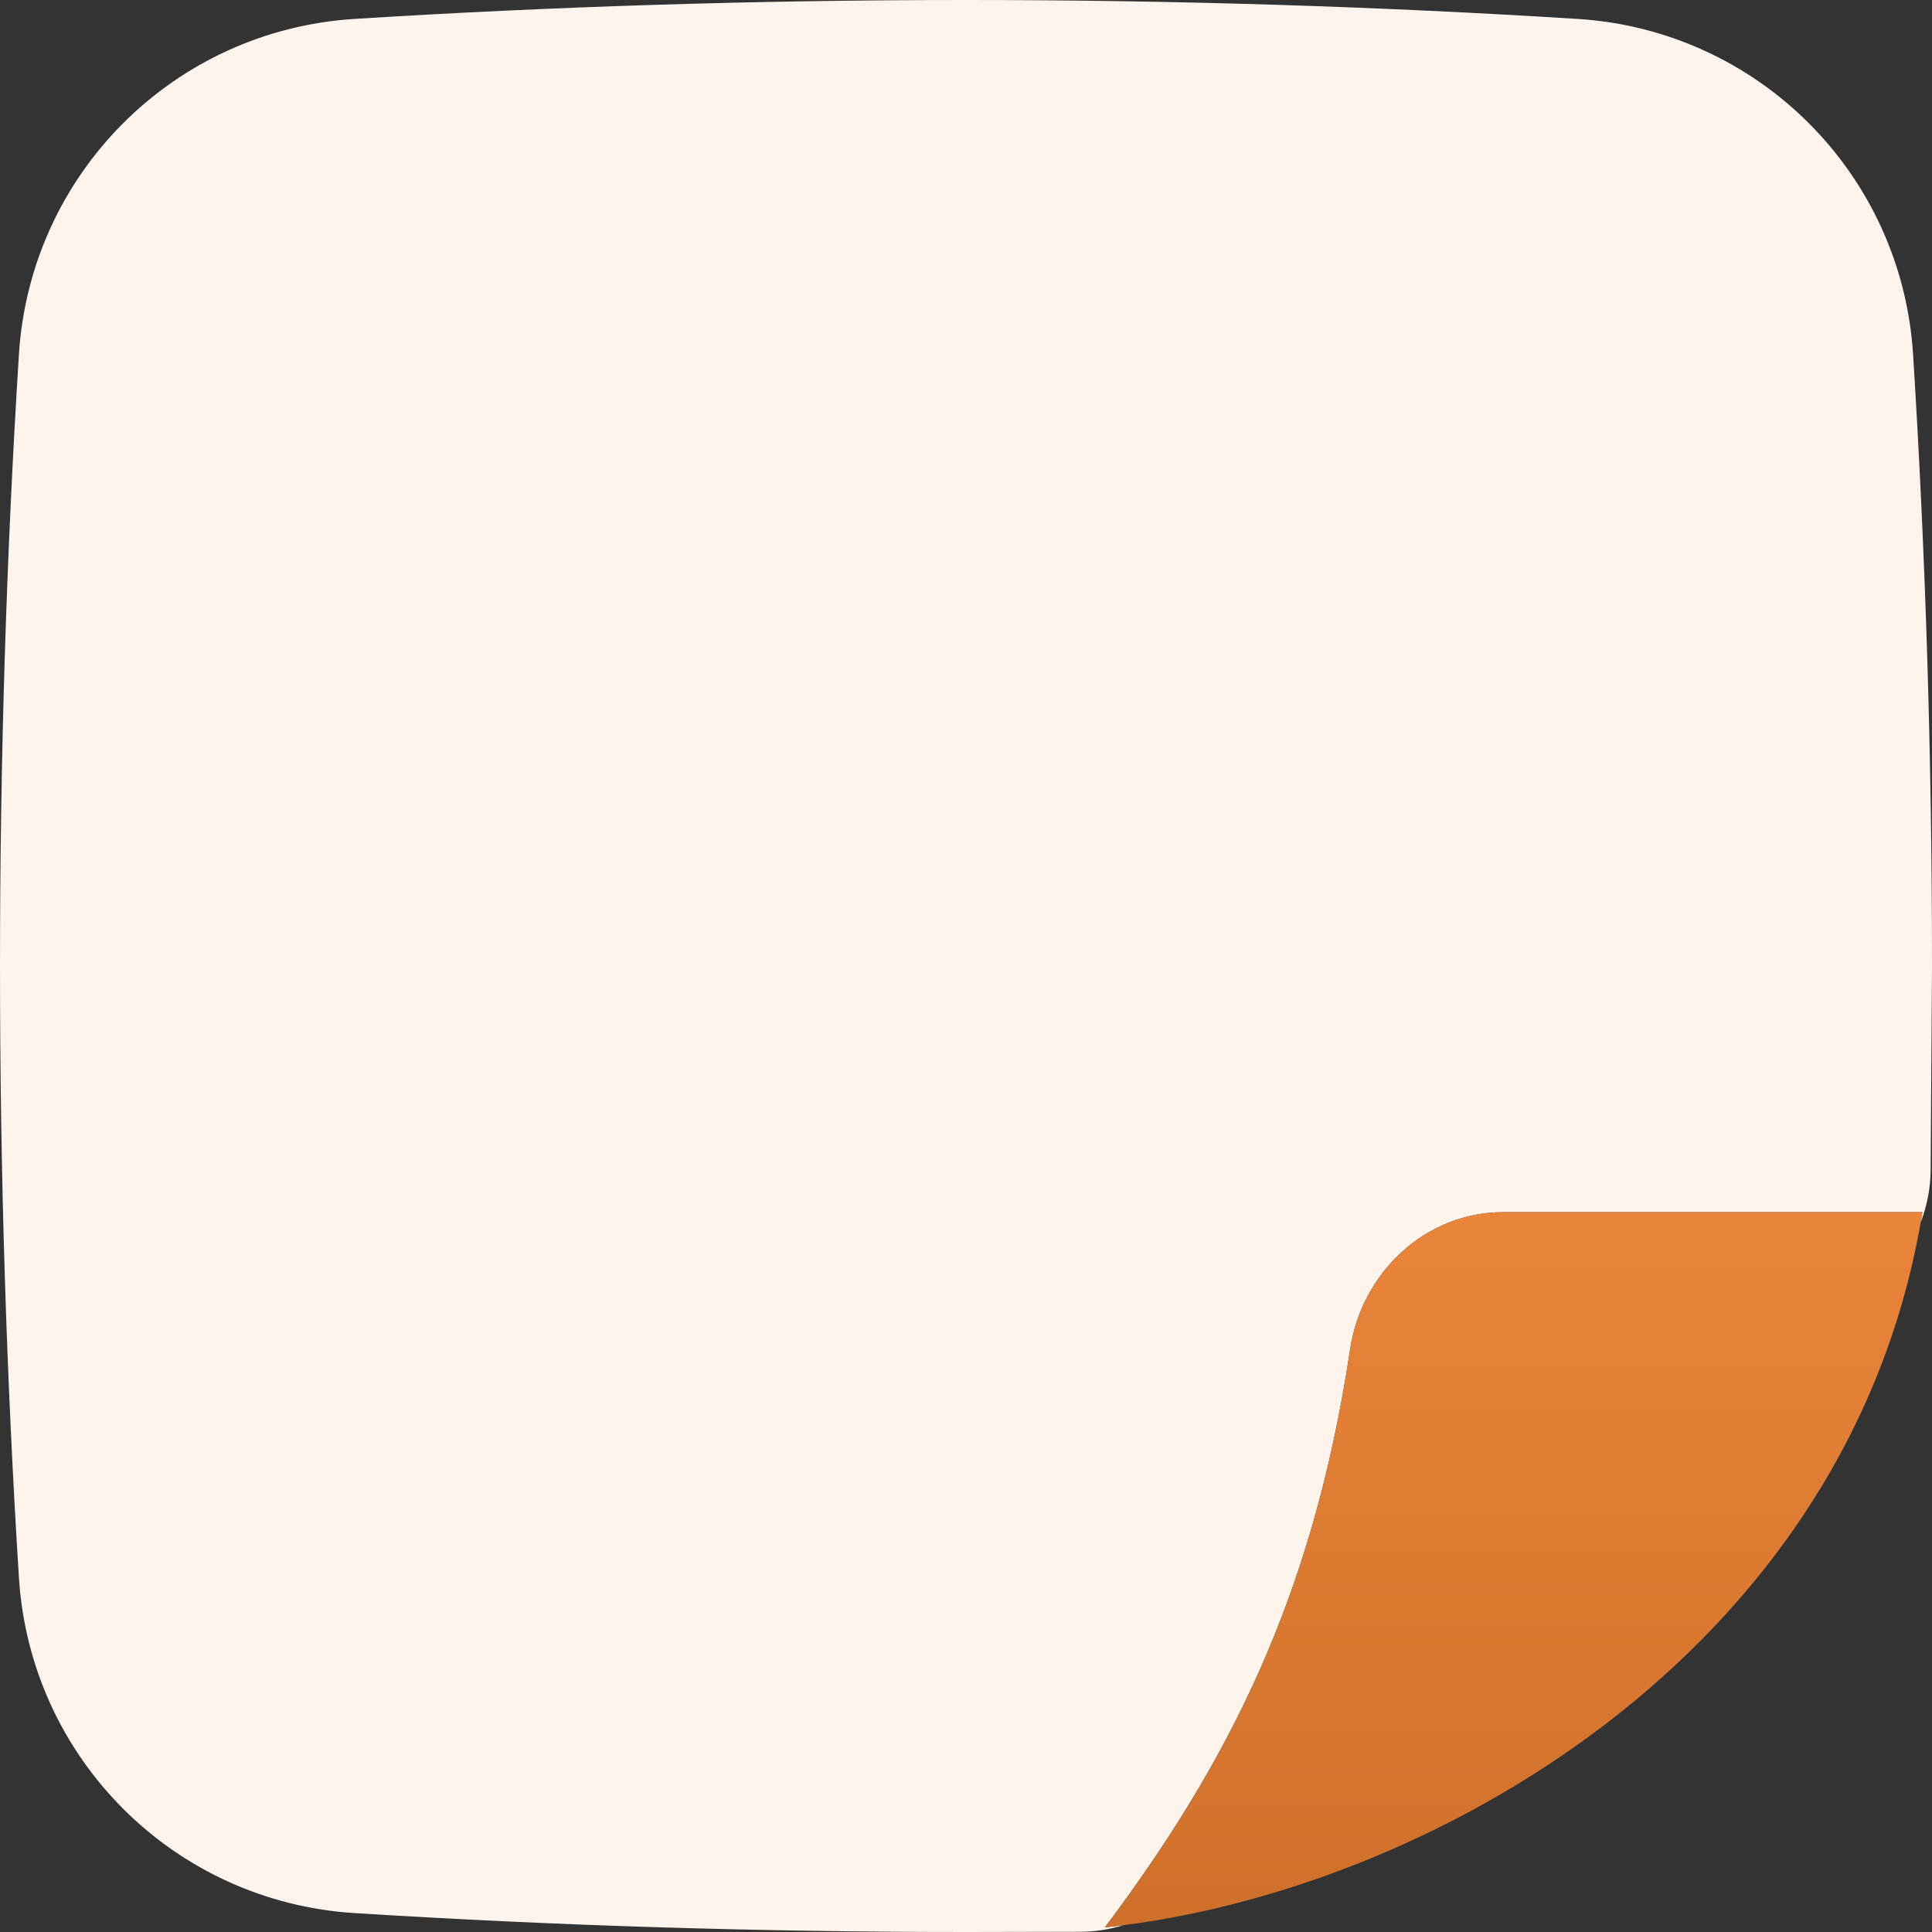 <svg width="512" height="512" viewBox="0 0 24 24" fill="none" xmlns="http://www.w3.org/2000/svg">
<rect x="0" y="0" width="24" height="24" fill="#333333" stroke="none"/>
<path fill-rule="evenodd" clip-rule="evenodd" d="M4.403 0.235C6.856 0.081 9.397 0 12 0C14.603 0 17.144 0.081 19.597 0.235C21.841 0.376 23.624 2.159 23.765 4.403C23.919 6.856 24 9.397 24 12V12.006L23.983 14.533C23.982 14.76 23.938 14.982 23.858 15.189C23.866 15.145 23.873 15.102 23.88 15.058H18.675C17.707 15.058 16.914 15.808 16.771 16.766C16.306 19.87 15.24 21.924 13.726 23.942C13.803 23.934 13.88 23.925 13.957 23.915C13.783 23.969 13.601 23.997 13.416 23.997L12.002 24H12C9.397 24 6.856 23.919 4.403 23.765C2.159 23.624 0.376 21.841 0.235 19.597C0.081 17.144 0 14.603 0 12C0 9.397 0.081 6.856 0.235 4.403C0.376 2.159 2.159 0.376 4.403 0.235Z" fill="#FFF4EC"/>
<path d="M23.881 15.058C22.99 20.556 17.703 23.524 13.727 23.942C15.241 21.924 16.307 19.87 16.771 16.766C16.915 15.808 17.707 15.058 18.675 15.058H23.881Z" fill="url(#paint0_linear_49_553)"/>
<defs>
<linearGradient id="paint0_linear_49_553" x1="18.803" y1="15.058" x2="18.803" y2="23.942" gradientUnits="userSpaceOnUse">
<stop stop-color="#EA843A"/>
<stop offset="1" stop-color="#CF702A"/>
</linearGradient>
</defs>
</svg>
